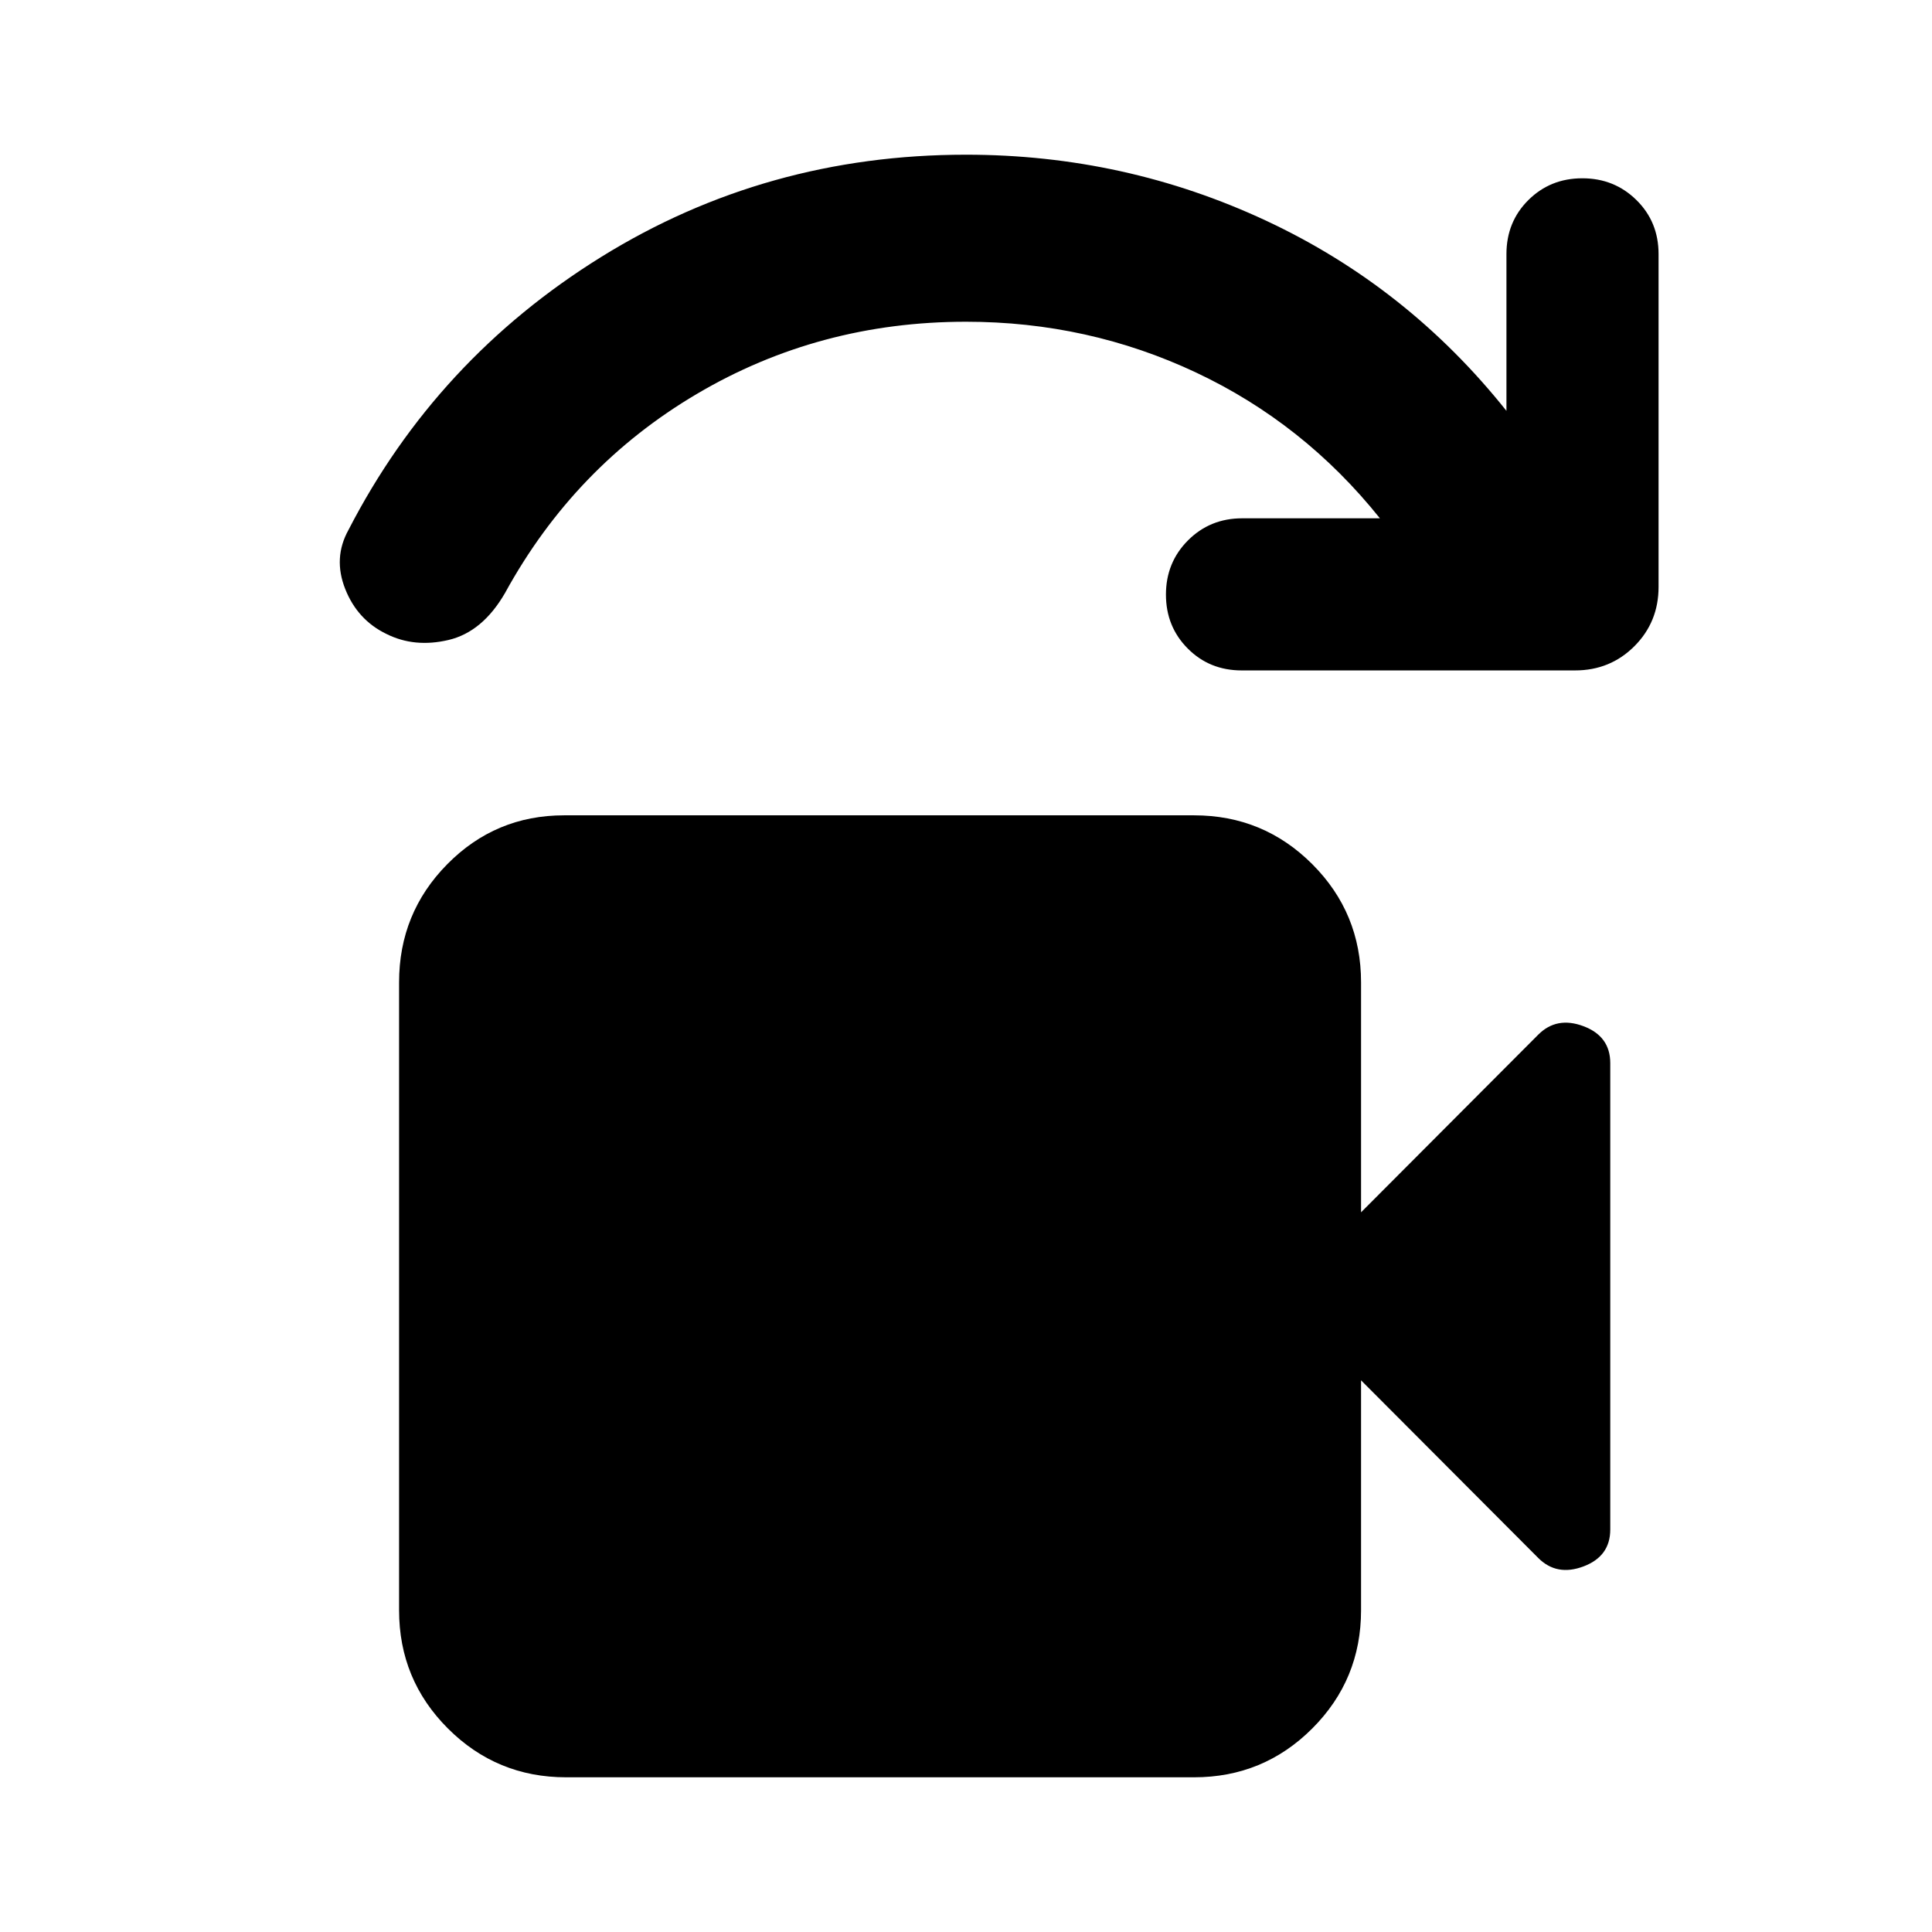 <svg xmlns="http://www.w3.org/2000/svg" height="20" viewBox="0 -960 960 960" width="20"><path d="M281.3-76.87q-34.48 0-58.74-24.26-24.26-24.26-24.26-58.74v-312q0-34.48 23.97-58.74 23.96-24.26 58.03-24.26h313q34.49 0 58.75 24.26 24.25 24.26 24.25 58.74v114.26l88.05-88.28q9.19-9.2 22.49-4.19 13.29 5 13.29 18.34V-200q0 13.34-13.29 18.34-13.3 5.01-22.49-4.19l-88.05-88.28v114.26q0 34.48-24.25 58.74-24.26 24.26-58.75 24.26h-312Zm501.33-550H617.02q-16.02 0-26.84-10.89-10.83-10.88-10.83-26.81 0-15.93 10.95-26.91 10.94-10.98 26.96-10.98h68.41q-37.76-47.19-91.35-72.43-53.6-25.24-114.32-25.24-73 0-133.76 35.88-60.76 35.88-95.28 98.88-11.2 19.39-28.09 23.37-16.89 3.98-30.83-2.98-14.41-6.95-20.51-22.37-6.1-15.41 1.62-29.32 43.72-84.87 125.61-135.67 81.89-50.79 181.24-50.79 78.96 0 149.2 32.83 70.24 32.84 119.34 94.45v-77.89q0-16.02 10.89-26.84 10.89-10.83 26.82-10.83 15.92 0 26.9 10.83 10.98 10.82 10.98 26.84v165.37q0 17.45-12.02 29.48-12.03 12.02-29.48 12.02Z"/></svg>